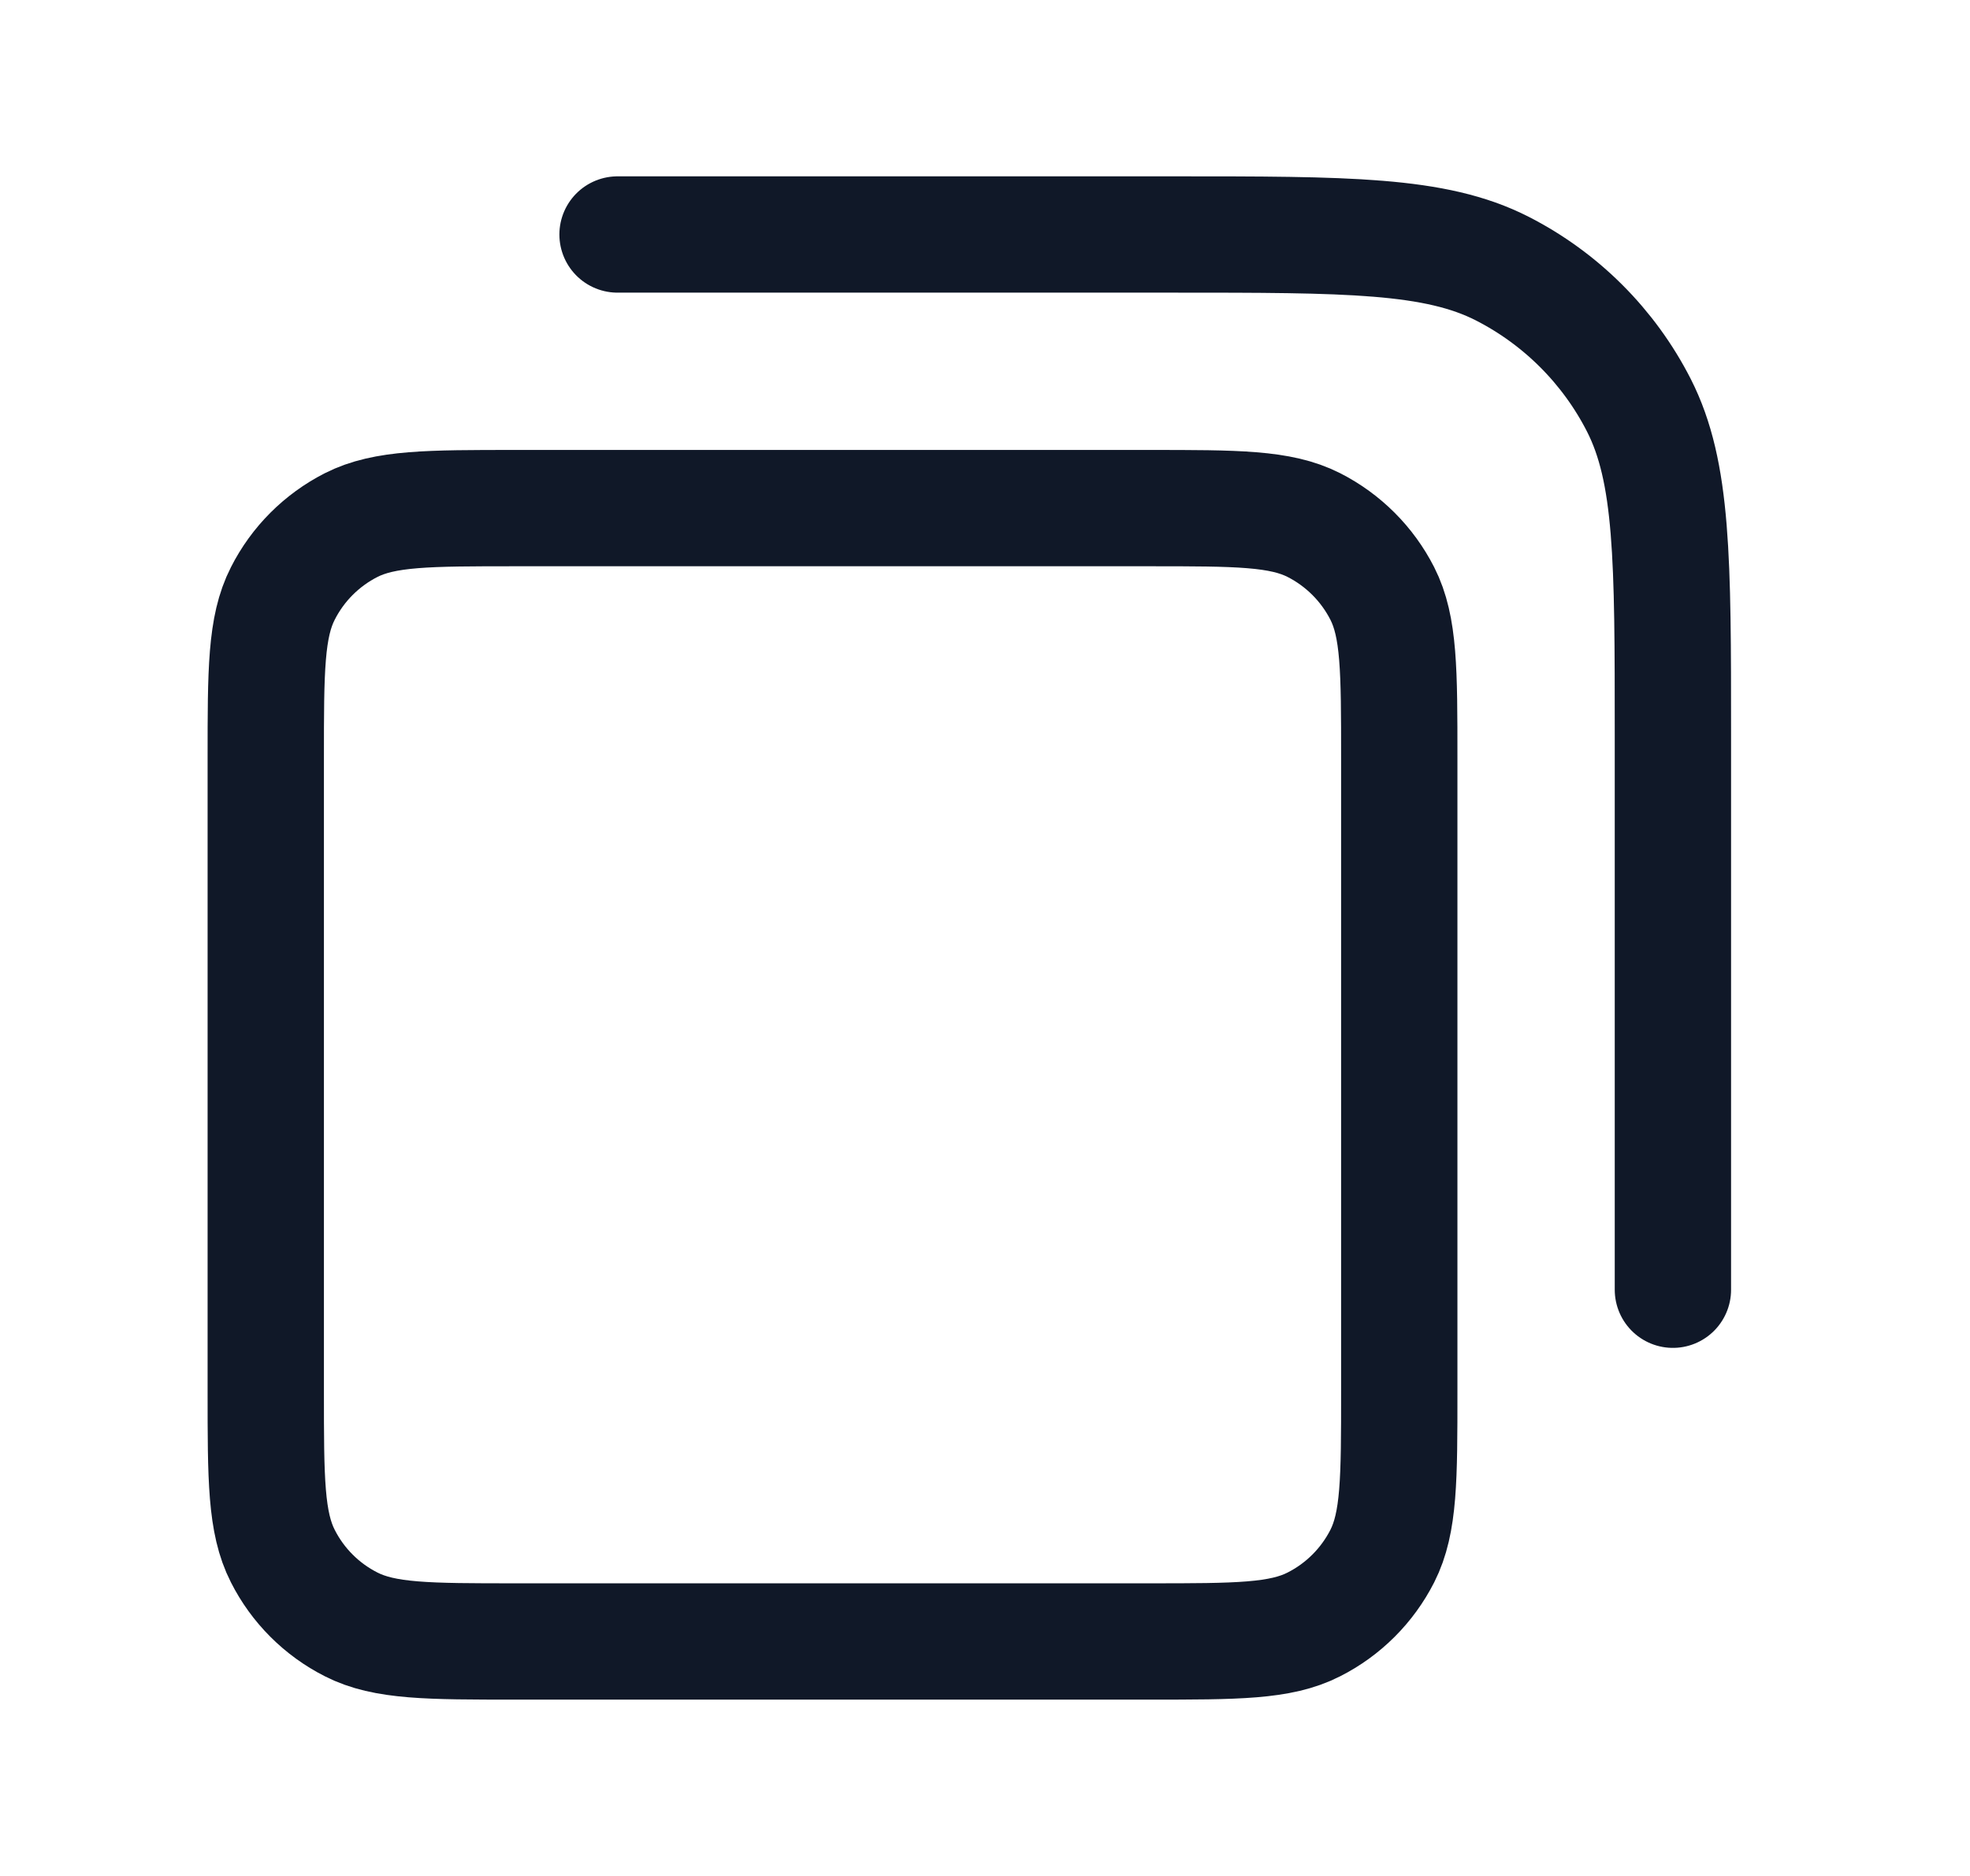 <svg width="21" height="20" viewBox="0 0 21 20" fill="none" xmlns="http://www.w3.org/2000/svg">
<g id="copy-06">
<path id="Icon" d="M6.583 2.5H12.5C14.367 2.5 15.3 2.5 16.013 2.863C16.64 3.183 17.15 3.693 17.47 4.32C17.833 5.033 17.833 5.966 17.833 7.833V13.75M5.5 17.5H12.25C13.183 17.5 13.65 17.5 14.006 17.318C14.32 17.159 14.575 16.904 14.735 16.59C14.916 16.233 14.916 15.767 14.916 14.833V8.083C14.916 7.15 14.916 6.683 14.735 6.327C14.575 6.013 14.32 5.758 14.006 5.598C13.65 5.417 13.183 5.417 12.25 5.417H5.5C4.566 5.417 4.1 5.417 3.743 5.598C3.429 5.758 3.174 6.013 3.015 6.327C2.833 6.683 2.833 7.15 2.833 8.083V14.833C2.833 15.767 2.833 16.233 3.015 16.59C3.174 16.904 3.429 17.159 3.743 17.318C4.1 17.5 4.566 17.5 5.5 17.5Z" stroke="#101828" stroke-width="1.24" stroke-linecap="round" stroke-linejoin="round"/>
</g>
</svg>
